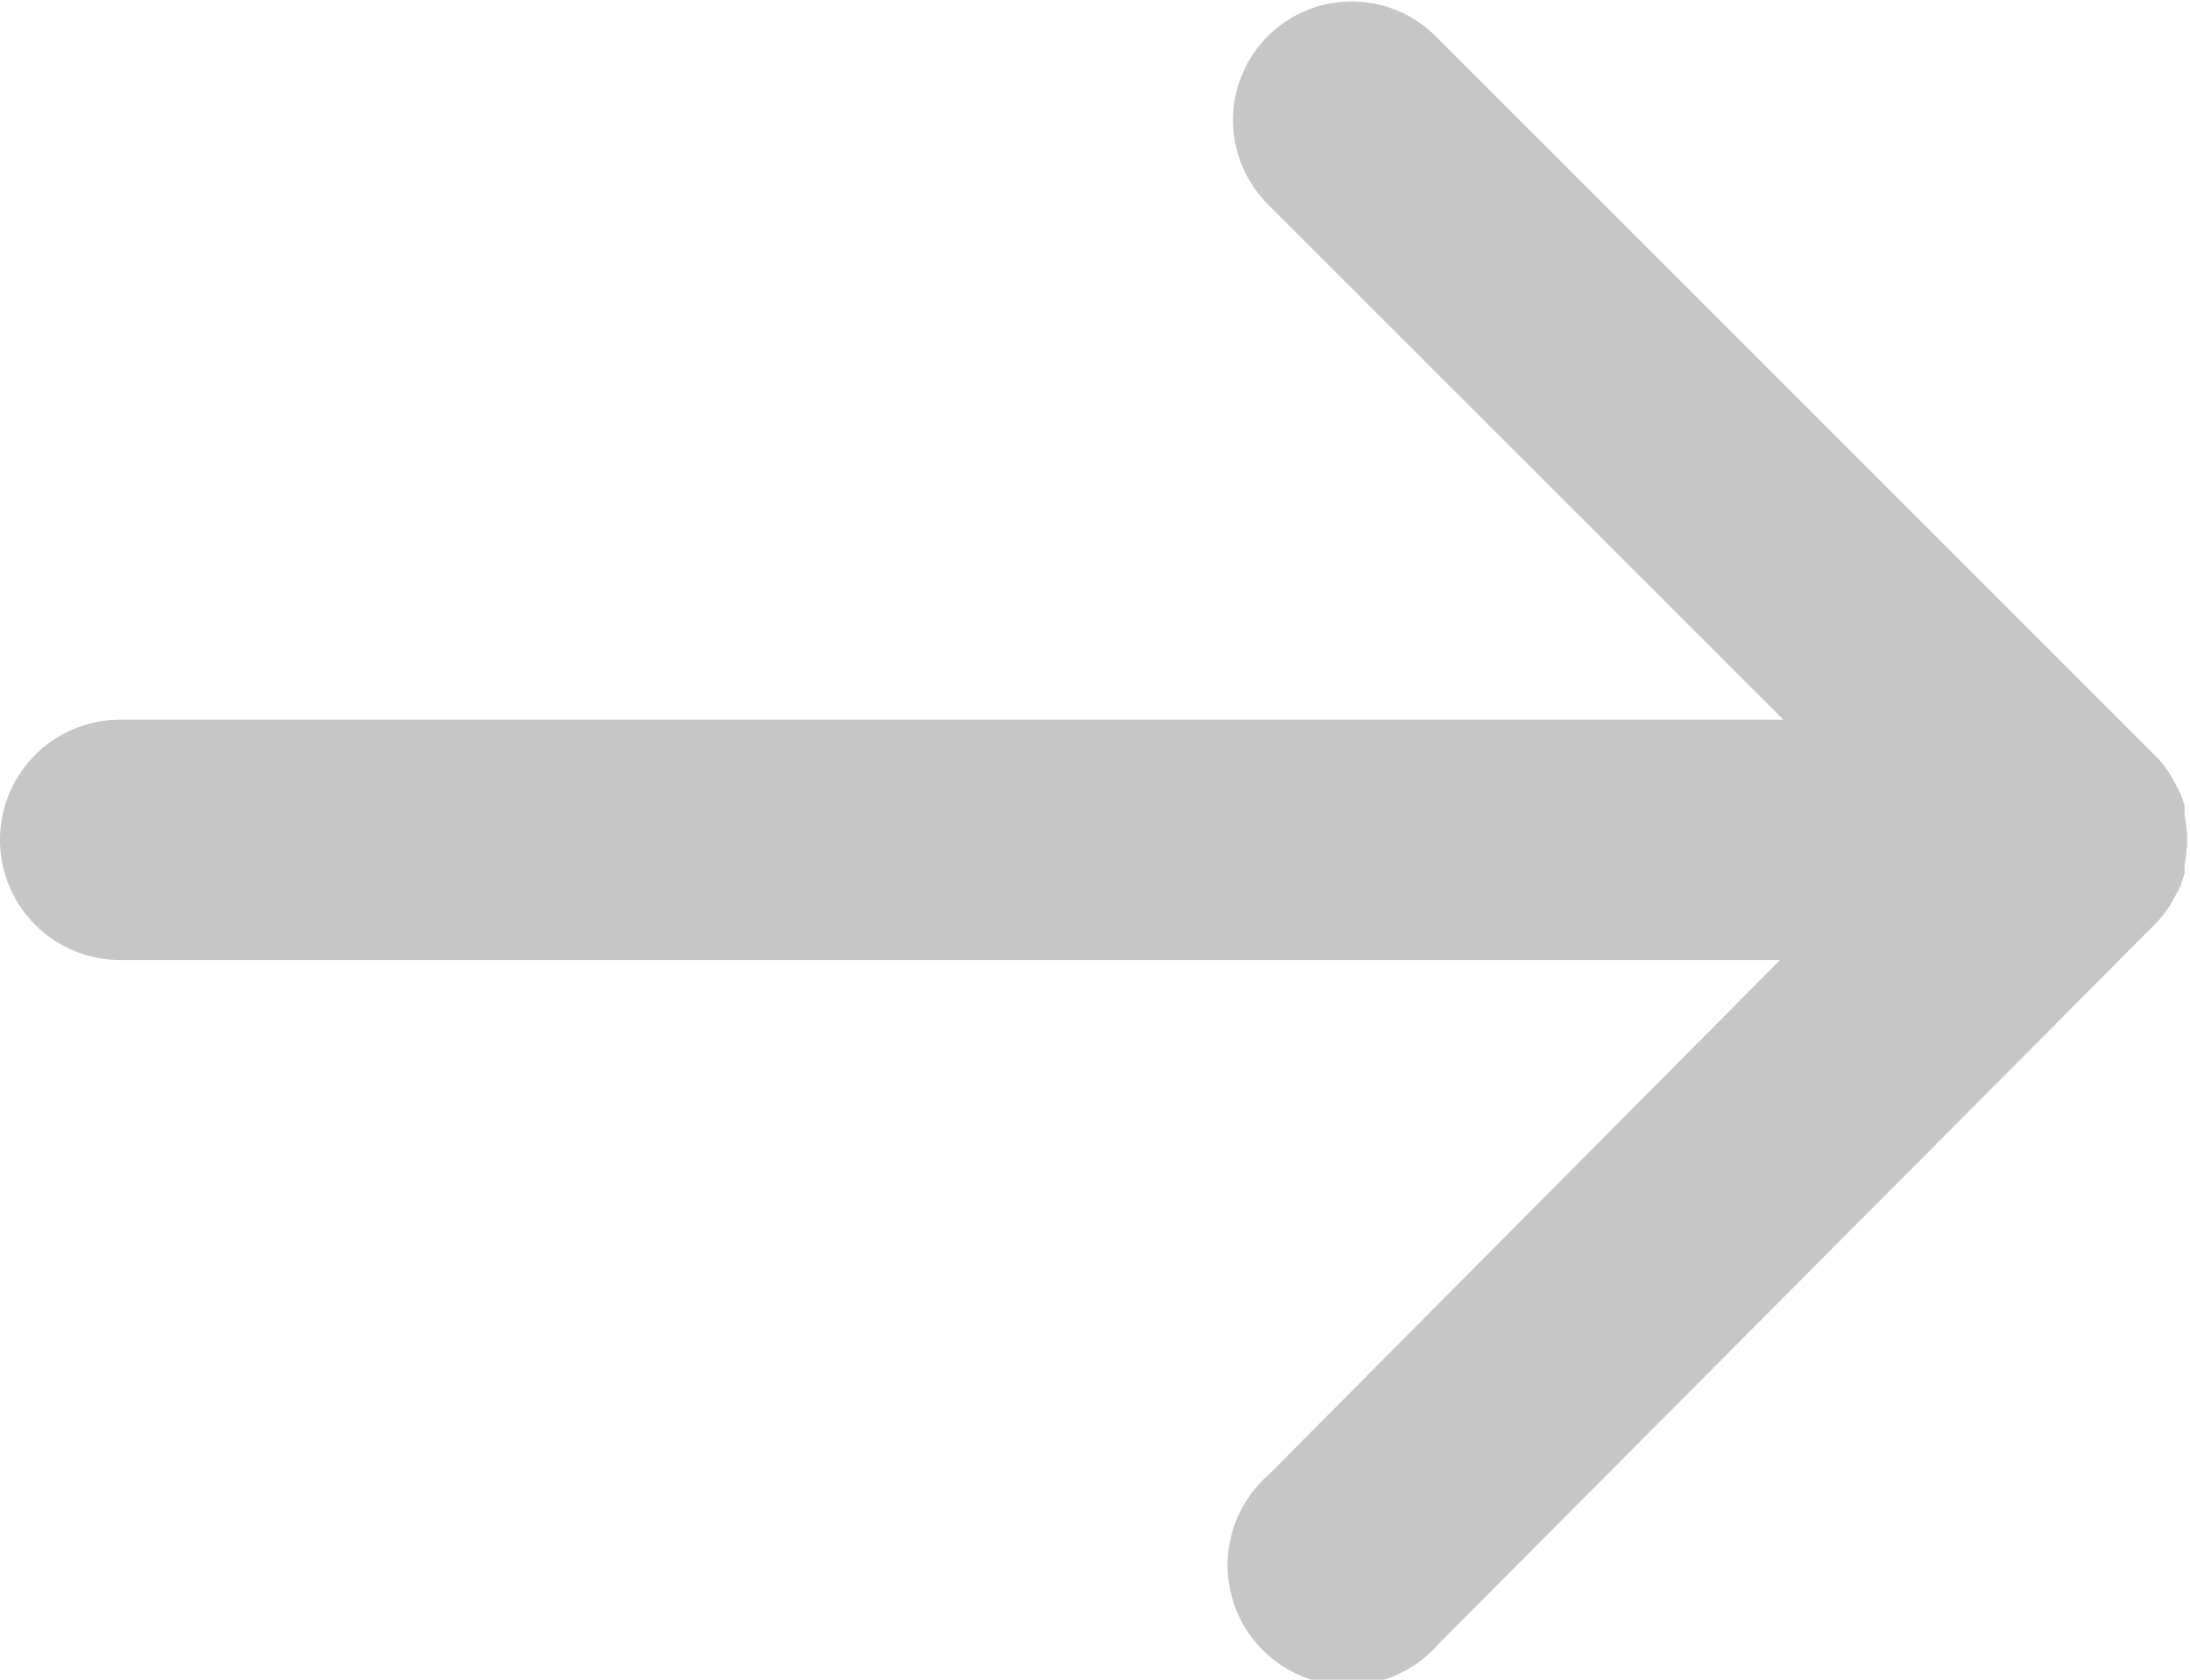 <svg xmlns="http://www.w3.org/2000/svg" viewBox="0 0 32.8 25.16"><defs><style>.cls-1{fill:#c6c6c6;}</style></defs><g id="Layer_2" data-name="Layer 2"><g id="Layer_1-2" data-name="Layer 1"><path class="cls-1" d="M0,12.58a1.8,1.8,0,0,0,1.8,1.8H26.66L19,22.09a1.8,1.8,0,1,0,2.54,2.54L32.27,13.85a1.86,1.86,0,0,0,.22-.27l.08-.14.09-.17.06-.19c0-.05,0-.1,0-.15a1.65,1.65,0,0,0,0-.7c0-.06,0-.1,0-.16l-.06-.18-.09-.17-.08-.14a1.44,1.44,0,0,0-.22-.27L21.49.53A1.78,1.78,0,0,0,19,.53a1.78,1.78,0,0,0,0,2.54l7.71,7.71H1.8A1.8,1.8,0,0,0,0,12.58Z"/></g></g></svg>
